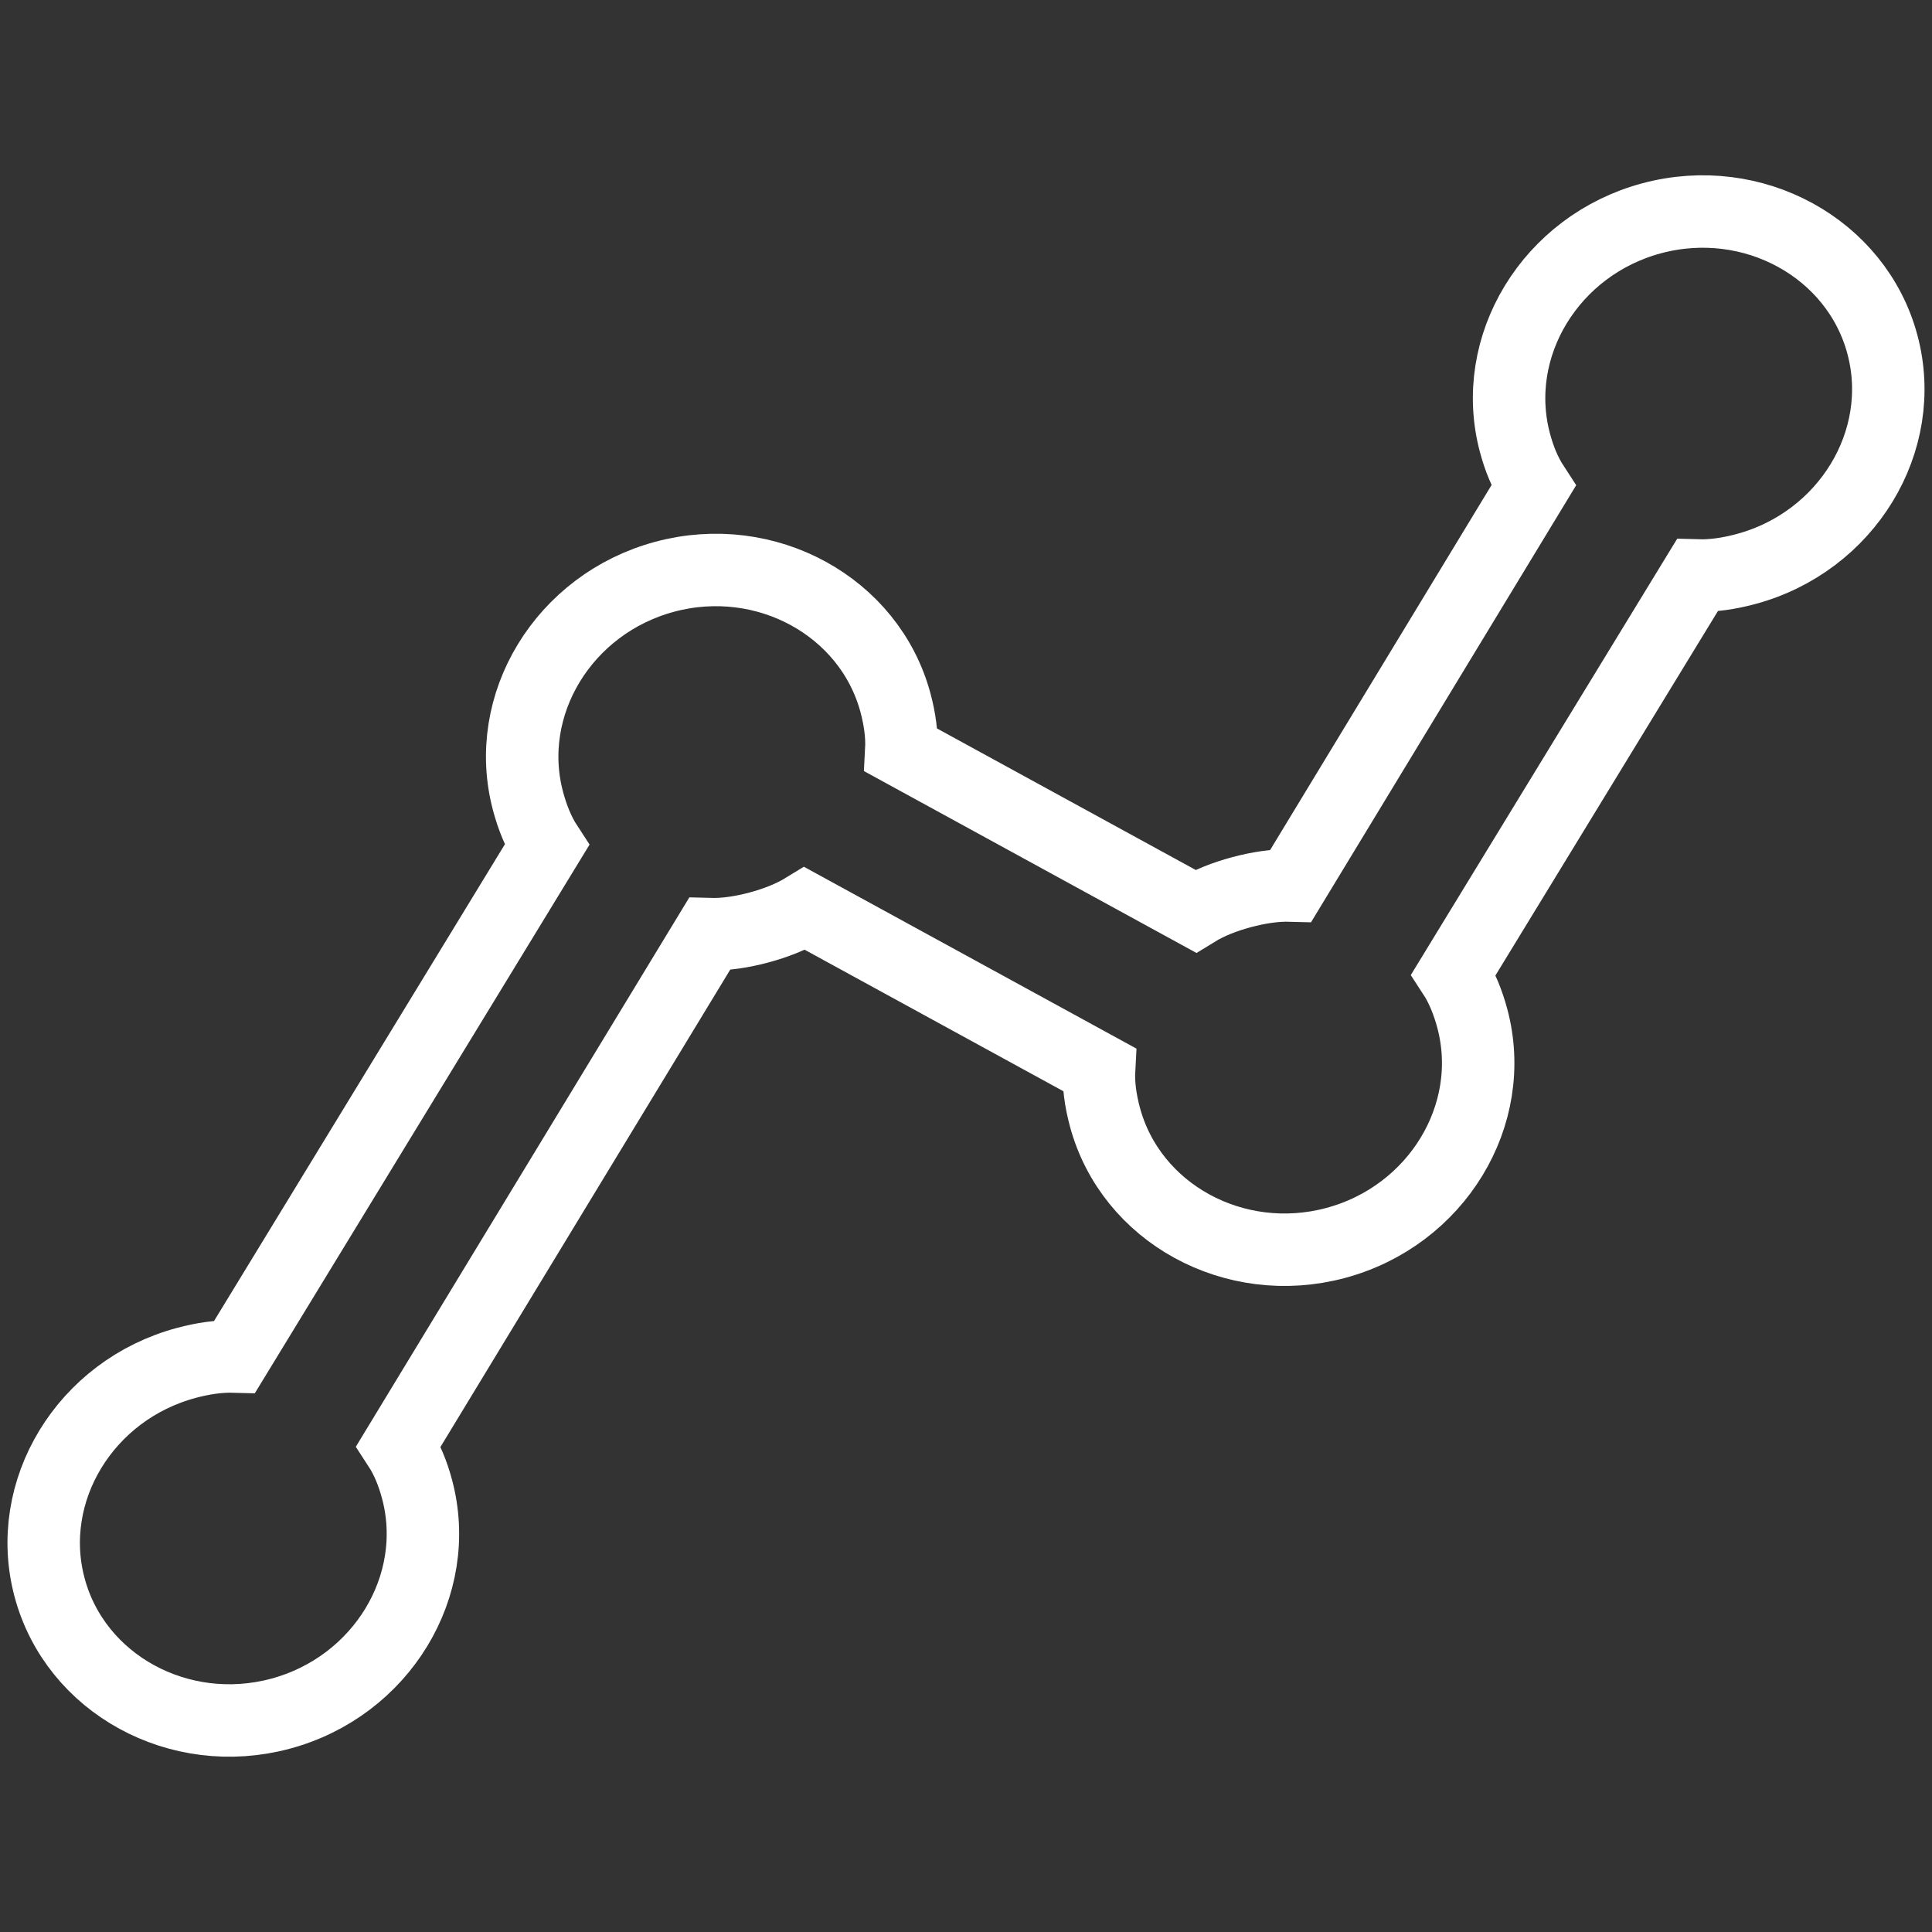 <svg width="80" height="80" viewBox="0 0 80 80" fill="none" xmlns="http://www.w3.org/2000/svg">
<rect x="0" y="0" width="80" height="80" fill="#333333" stroke="none"/>
<path d="M77.946 14.263C79.017 18.258 76.469 22.444 72.285 23.565C71.601 23.748 70.935 23.849 70.277 23.83L60.191 40.35C60.537 40.88 60.788 41.514 60.964 42.167C62.034 46.162 59.487 50.348 55.303 51.469C51.119 52.59 46.82 50.239 45.75 46.244C45.575 45.59 45.475 44.916 45.51 44.284L33.33 37.623C32.77 37.967 32.105 38.223 31.42 38.407C30.735 38.59 30.031 38.701 29.374 38.682L16.505 59.88C16.851 60.41 17.093 61.007 17.268 61.66C18.338 65.655 15.791 69.841 11.607 70.962C7.423 72.083 3.124 69.732 2.054 65.737C0.983 61.742 3.531 57.556 7.715 56.435C8.399 56.252 9.065 56.151 9.723 56.17L22.639 34.999C22.293 34.469 22.042 33.836 21.867 33.182C20.796 29.187 23.344 25.002 27.528 23.881C31.712 22.759 36.01 25.111 37.081 29.105C37.256 29.759 37.355 30.433 37.321 31.065L49.501 37.727C50.061 37.382 50.726 37.126 51.41 36.943C52.095 36.759 52.799 36.648 53.456 36.667L63.495 20.12C63.149 19.59 62.907 18.993 62.732 18.34C61.662 14.345 64.209 10.159 68.393 9.038C72.577 7.917 76.876 10.268 77.946 14.263Z" stroke="white" stroke-width="3"/>
</svg>
